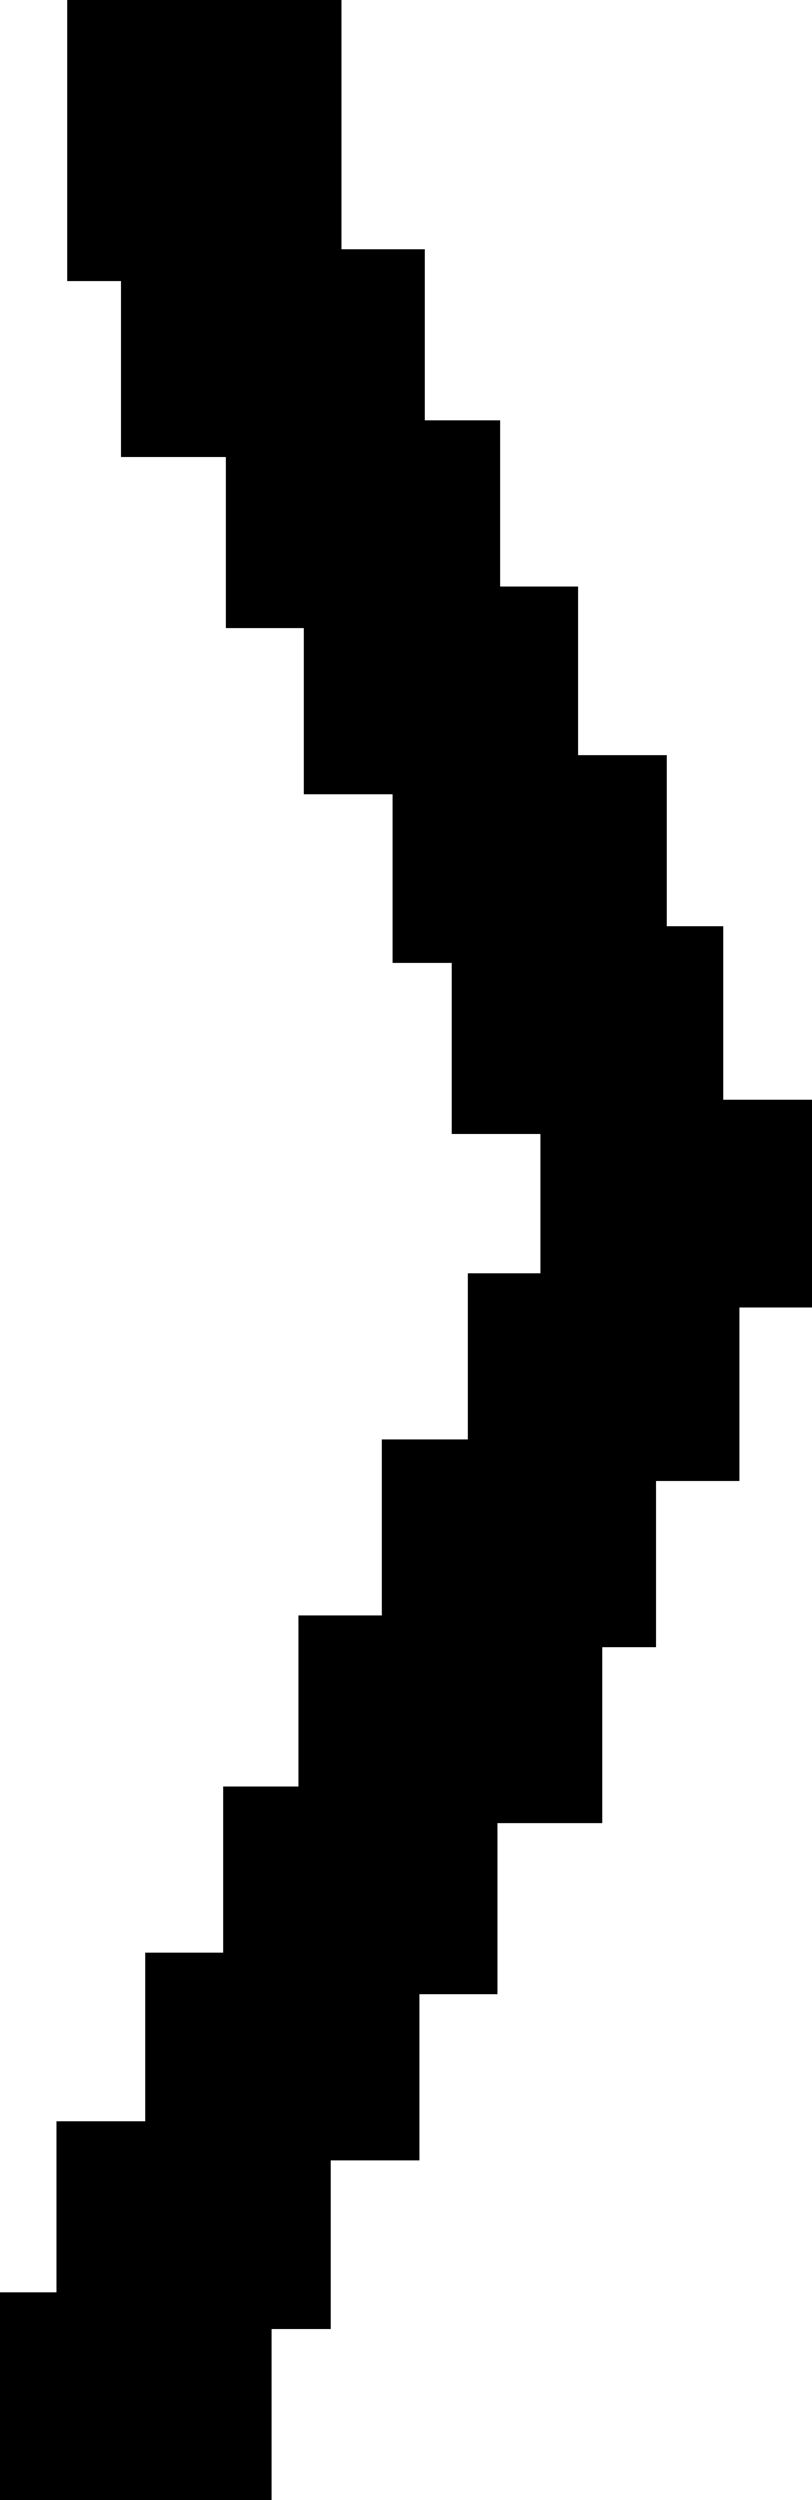 <svg width="13" height="40" viewBox="0 0 13 40" fill="none" xmlns="http://www.w3.org/2000/svg">
<path d="M13 17.595H11.579V14.819H10.675V12.082H9.255V9.384H8.007V6.725H6.801V3.988H5.467V0H1.076V4.497H1.937V7.312H3.616V10.049H4.864V12.708H6.285V15.406H7.232V18.143H8.652V20.372H7.49V23.03H6.113V25.846H4.778V28.583H3.573V31.241H2.325V33.939H0.904V36.676H0V40H4.348V37.263H5.295V34.565H6.715V31.906H7.964V29.169H9.642V26.354H10.503V23.695H11.838V20.919H13V17.595Z" fill="black"/>
</svg>

